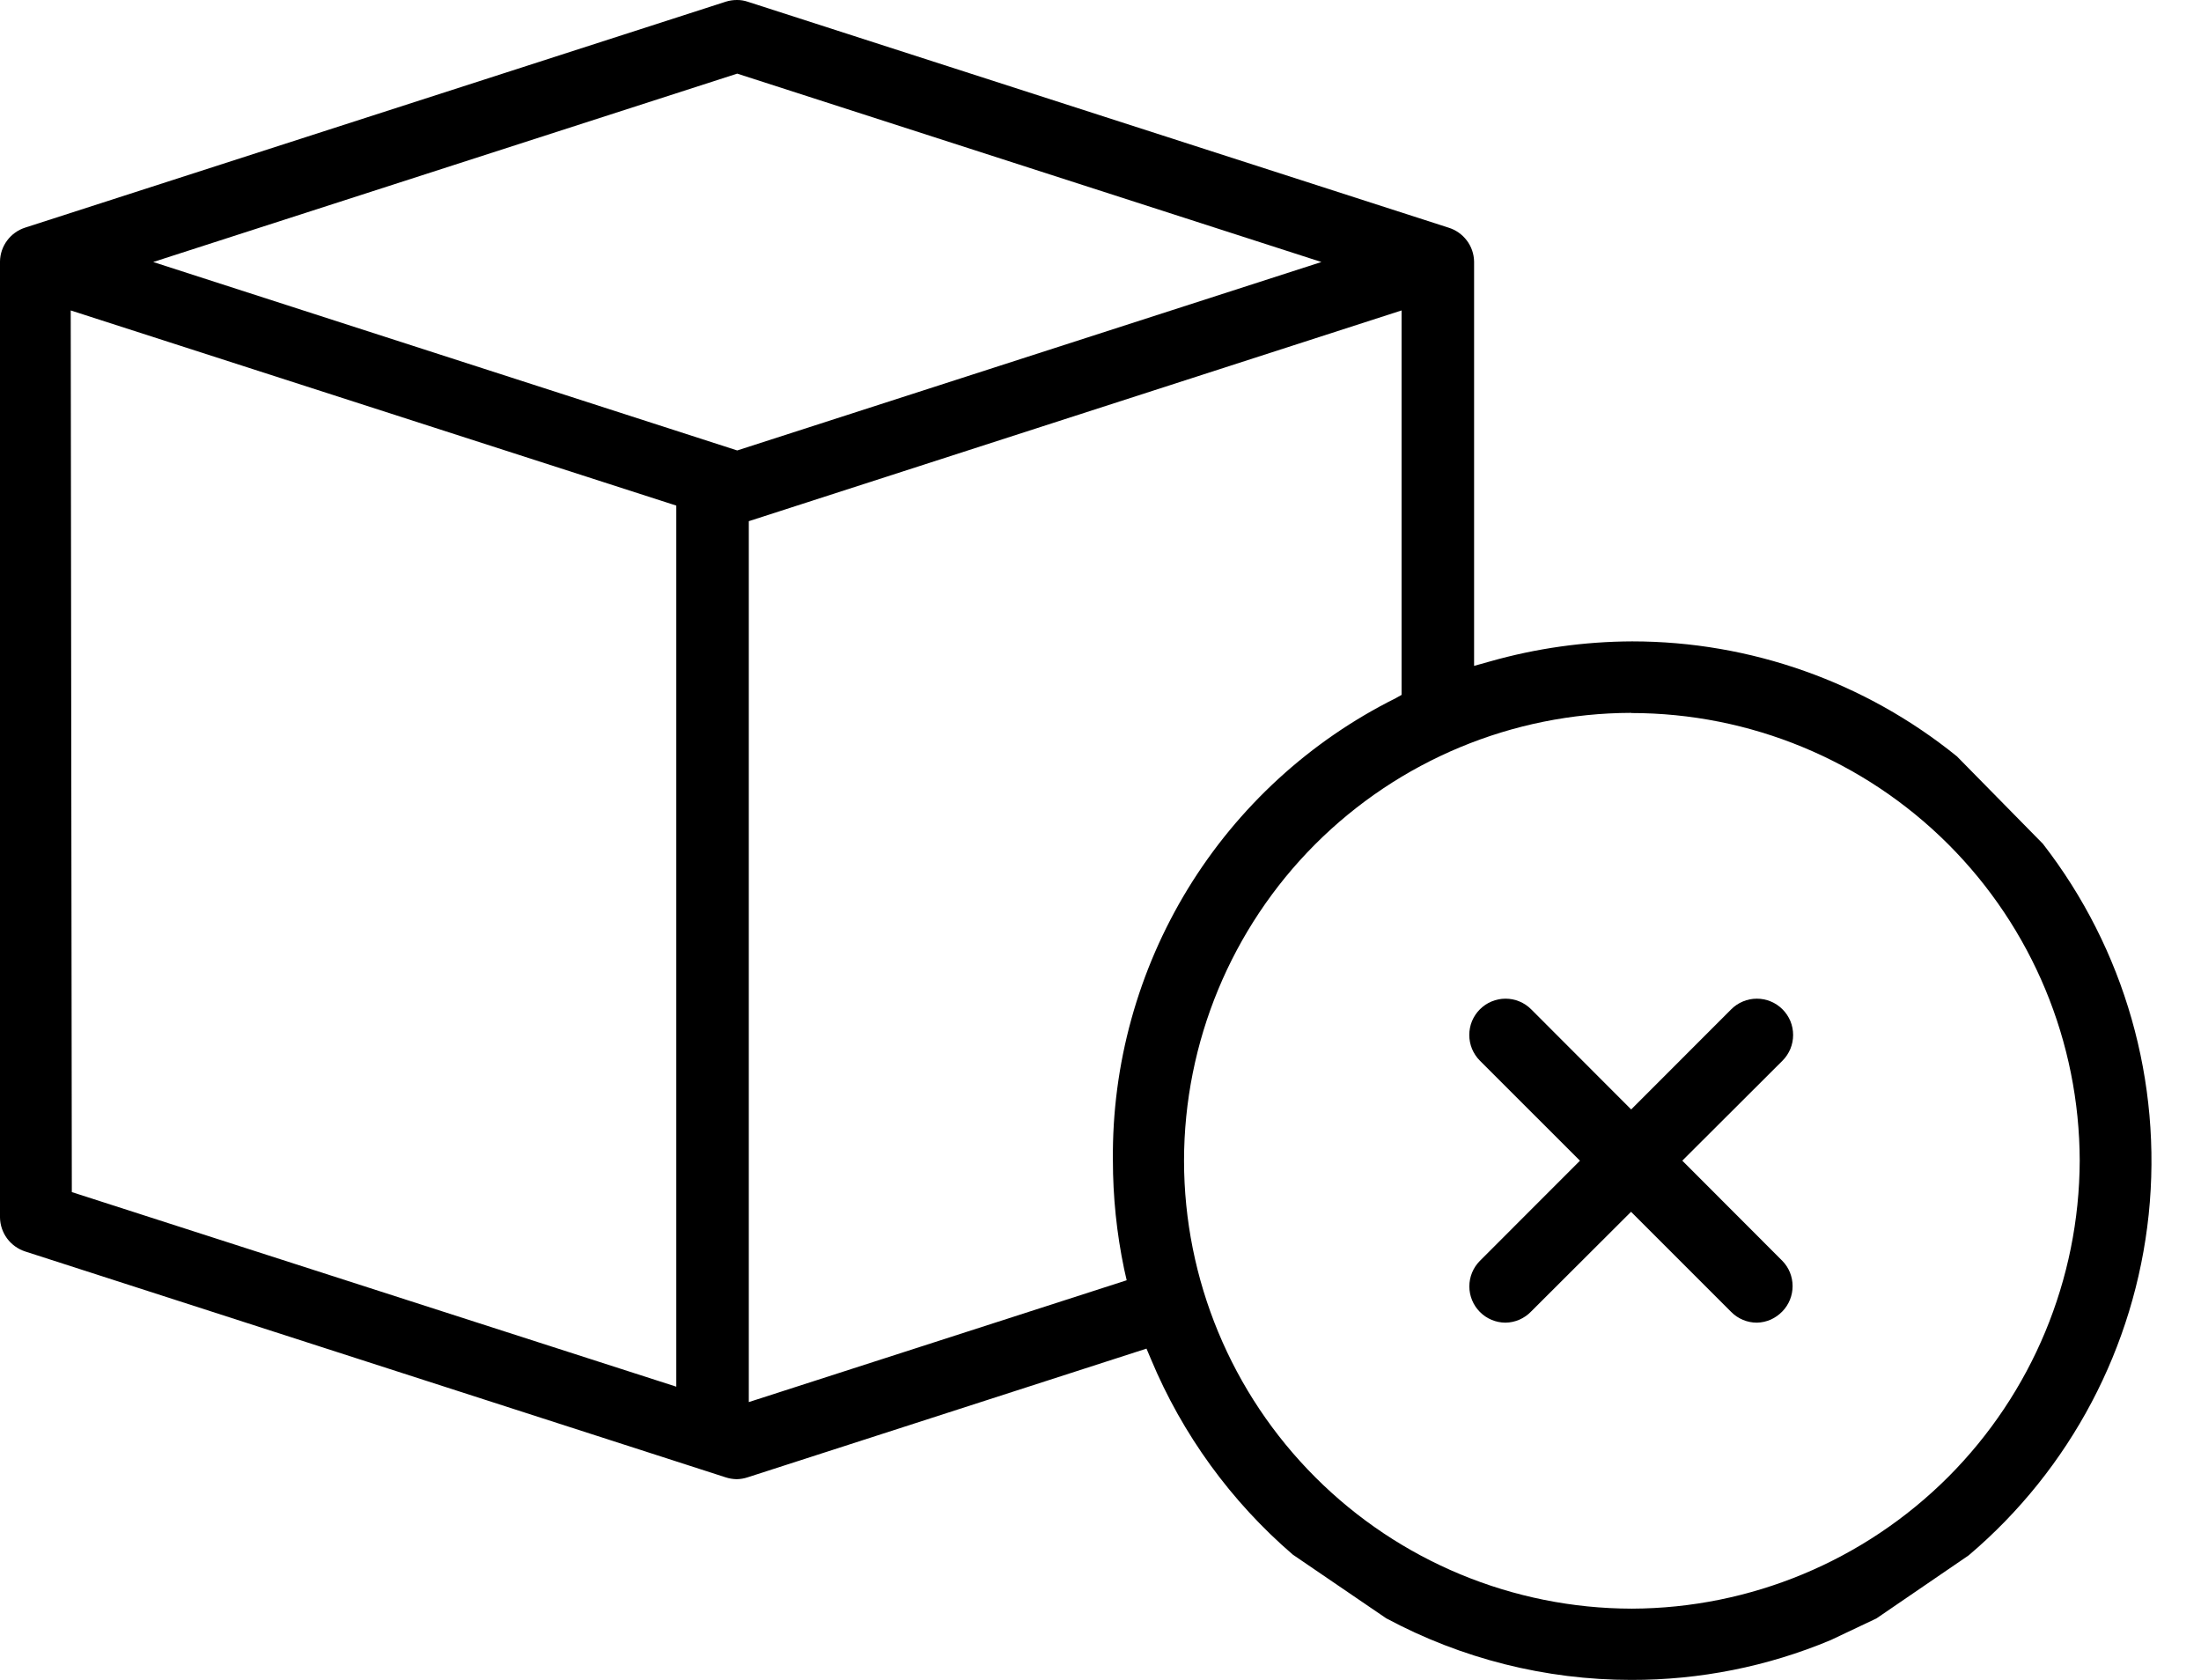 <svg xmlns="http://www.w3.org/2000/svg" width="38" height="29" viewBox="0 0 38 29" fill="none"><path d="M30.333 22.833C30.251 22.833 30.169 22.817 30.093 22.785C30.016 22.753 29.947 22.707 29.889 22.648L25.55 18.31C25.492 18.252 25.446 18.182 25.414 18.106C25.383 18.03 25.367 17.949 25.367 17.867C25.367 17.784 25.383 17.703 25.414 17.627C25.446 17.551 25.492 17.482 25.55 17.424C25.608 17.366 25.677 17.319 25.753 17.288C25.829 17.256 25.911 17.24 25.993 17.24C26.075 17.24 26.157 17.256 26.233 17.288C26.309 17.319 26.378 17.366 26.436 17.424L30.772 21.766C30.886 21.882 30.949 22.039 30.949 22.202C30.949 22.365 30.886 22.522 30.772 22.639C30.715 22.698 30.647 22.746 30.572 22.78C30.497 22.813 30.416 22.831 30.333 22.833Z" fill="black"></path><path d="M25.991 22.833C25.826 22.832 25.667 22.766 25.55 22.648C25.434 22.531 25.368 22.372 25.368 22.207C25.368 22.041 25.434 21.883 25.55 21.766L29.889 17.424C29.947 17.366 30.016 17.319 30.092 17.288C30.168 17.256 30.25 17.24 30.332 17.24C30.414 17.24 30.496 17.256 30.572 17.288C30.648 17.319 30.717 17.366 30.775 17.424C30.833 17.482 30.879 17.551 30.911 17.627C30.942 17.703 30.958 17.784 30.958 17.867C30.958 17.949 30.942 18.03 30.911 18.106C30.879 18.182 30.833 18.252 30.775 18.31L26.436 22.639C26.379 22.699 26.31 22.747 26.233 22.781C26.157 22.814 26.075 22.832 25.991 22.833V22.833Z" fill="black"></path><path d="M28.161 29C26.685 29 25.232 28.634 23.932 27.936L22.32 26.837C21.253 25.919 20.414 24.764 19.872 23.465L19.794 23.281L12.907 25.503C12.846 25.523 12.783 25.534 12.719 25.535C12.654 25.534 12.589 25.523 12.528 25.503L0.432 21.603C0.308 21.562 0.2 21.484 0.122 21.379C0.045 21.274 0.002 21.148 0 21.017V4.514C0.002 4.383 0.045 4.256 0.124 4.151C0.202 4.046 0.311 3.969 0.435 3.929L12.534 0.028C12.595 0.009 12.658 -0 12.722 2.35097e-05C12.787 -0.001 12.851 0.01 12.913 0.031L25.006 3.929C25.132 3.967 25.244 4.045 25.324 4.151C25.404 4.256 25.448 4.385 25.45 4.517V11.495L25.729 11.417C26.526 11.191 27.351 11.075 28.18 11.072C30.221 11.072 32.2 11.773 33.786 13.057L35.27 14.566C36.681 16.384 37.335 18.676 37.097 20.965C36.858 23.253 35.745 25.361 33.99 26.849L32.396 27.939L31.604 28.314C30.514 28.77 29.343 29.003 28.161 29V29ZM28.161 12.306C26.113 12.311 24.151 13.128 22.704 14.577C21.258 16.027 20.444 17.99 20.442 20.038C20.444 22.088 21.259 24.053 22.709 25.502C24.158 26.952 26.124 27.767 28.174 27.77C30.222 27.763 32.185 26.946 33.634 25.498C35.082 24.049 35.899 22.086 35.906 20.038C35.902 17.987 35.085 16.021 33.634 14.572C32.182 13.123 30.215 12.309 28.164 12.309L28.161 12.306ZM12.928 8.997V24.204L19.452 22.101L19.408 21.907C19.279 21.289 19.214 20.659 19.214 20.028C19.198 18.375 19.648 16.75 20.511 15.339C21.375 13.929 22.617 12.79 24.098 12.052L24.198 11.996V5.359L12.928 8.997ZM1.24 20.579L11.676 23.938V8.728L1.221 5.359L1.24 20.579ZM2.645 4.523L12.728 7.776L22.814 4.523L12.728 1.271L2.645 4.523Z" fill="black"></path></svg>